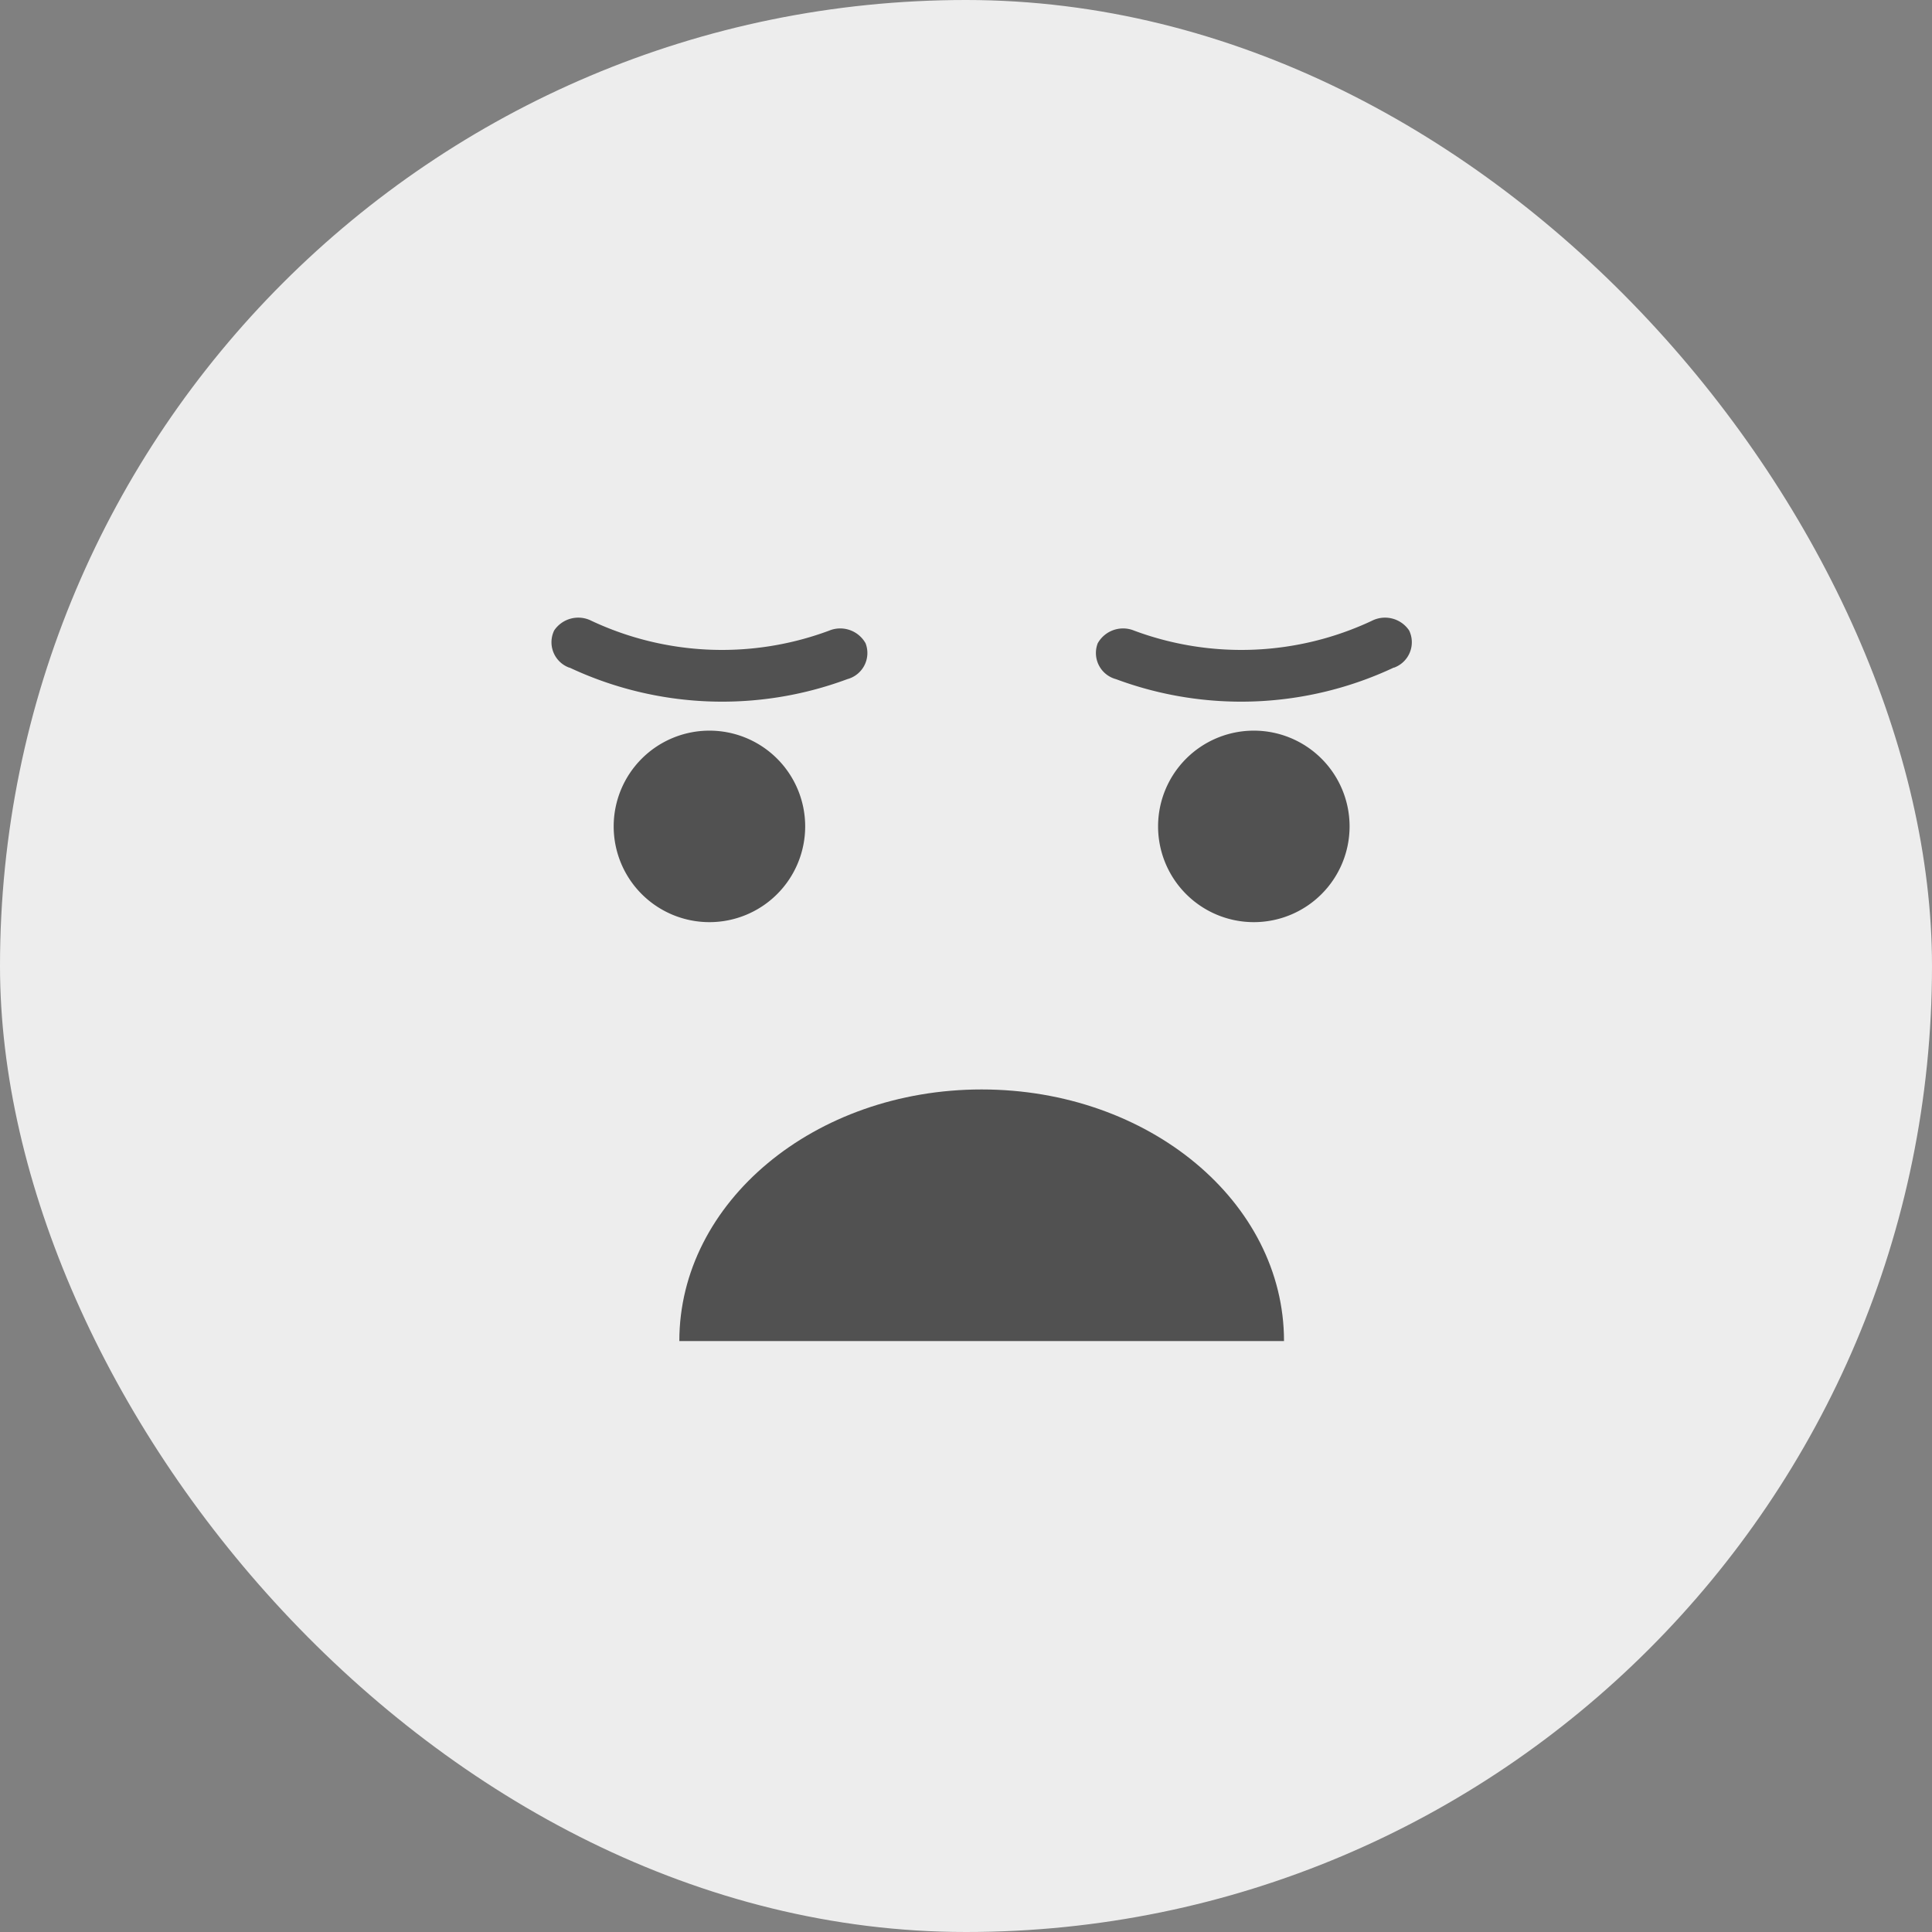 <svg id="Terrible_inactive" xmlns="http://www.w3.org/2000/svg" width="50" height="50" viewBox="0 0 50 50">
  <rect x="0" y="0" width="50" height="50" fill="#808080" stroke="none"/>
  <rect id="Rectangle_18114" data-name="Rectangle 18114" width="50" height="50" rx="25" fill="#ededed"/>
  <path id="Path_16500" data-name="Path 16500" d="M79.29,99.653a9.29,9.29,0,0,0,7.192.3.7.7,0,0,0,.472-.928.752.752,0,0,0-.941-.328,7.949,7.949,0,0,1-6.154-.254.752.752,0,0,0-.964.25.7.7,0,0,0,.394.964" transform="translate(-64.553 -82.377)" fill="#515151"/>
  <path id="Path_16501" data-name="Path 16501" d="M102.155,134.04a2.478,2.478,0,1,0-2.478,2.478,2.478,2.478,0,0,0,2.478-2.478" transform="translate(-81.317 -112.653)" fill="#515151"/>
  <path id="Path_16502" data-name="Path 16502" d="M246.511,99.653a9.29,9.29,0,0,1-7.192.3.7.7,0,0,1-.472-.928.752.752,0,0,1,.941-.328,7.949,7.949,0,0,0,6.154-.254.752.752,0,0,1,.964.25.7.7,0,0,1-.394.964" transform="translate(-210.438 -82.377)" fill="#515151"/>
  <path id="Path_16503" data-name="Path 16503" d="M257.172,134.04a2.478,2.478,0,1,1,2.478,2.478,2.478,2.478,0,0,1-2.478-2.478" transform="translate(-227.201 -112.653)" fill="#515151"/>
  <path id="Path_16504" data-name="Path 16504" d="M132.125,243.518c0-3.6-3.5-6.511-7.825-6.511s-7.824,2.915-7.824,6.511Z" transform="translate(-98.895 -208.812)" fill="#515151"/>
</svg>
